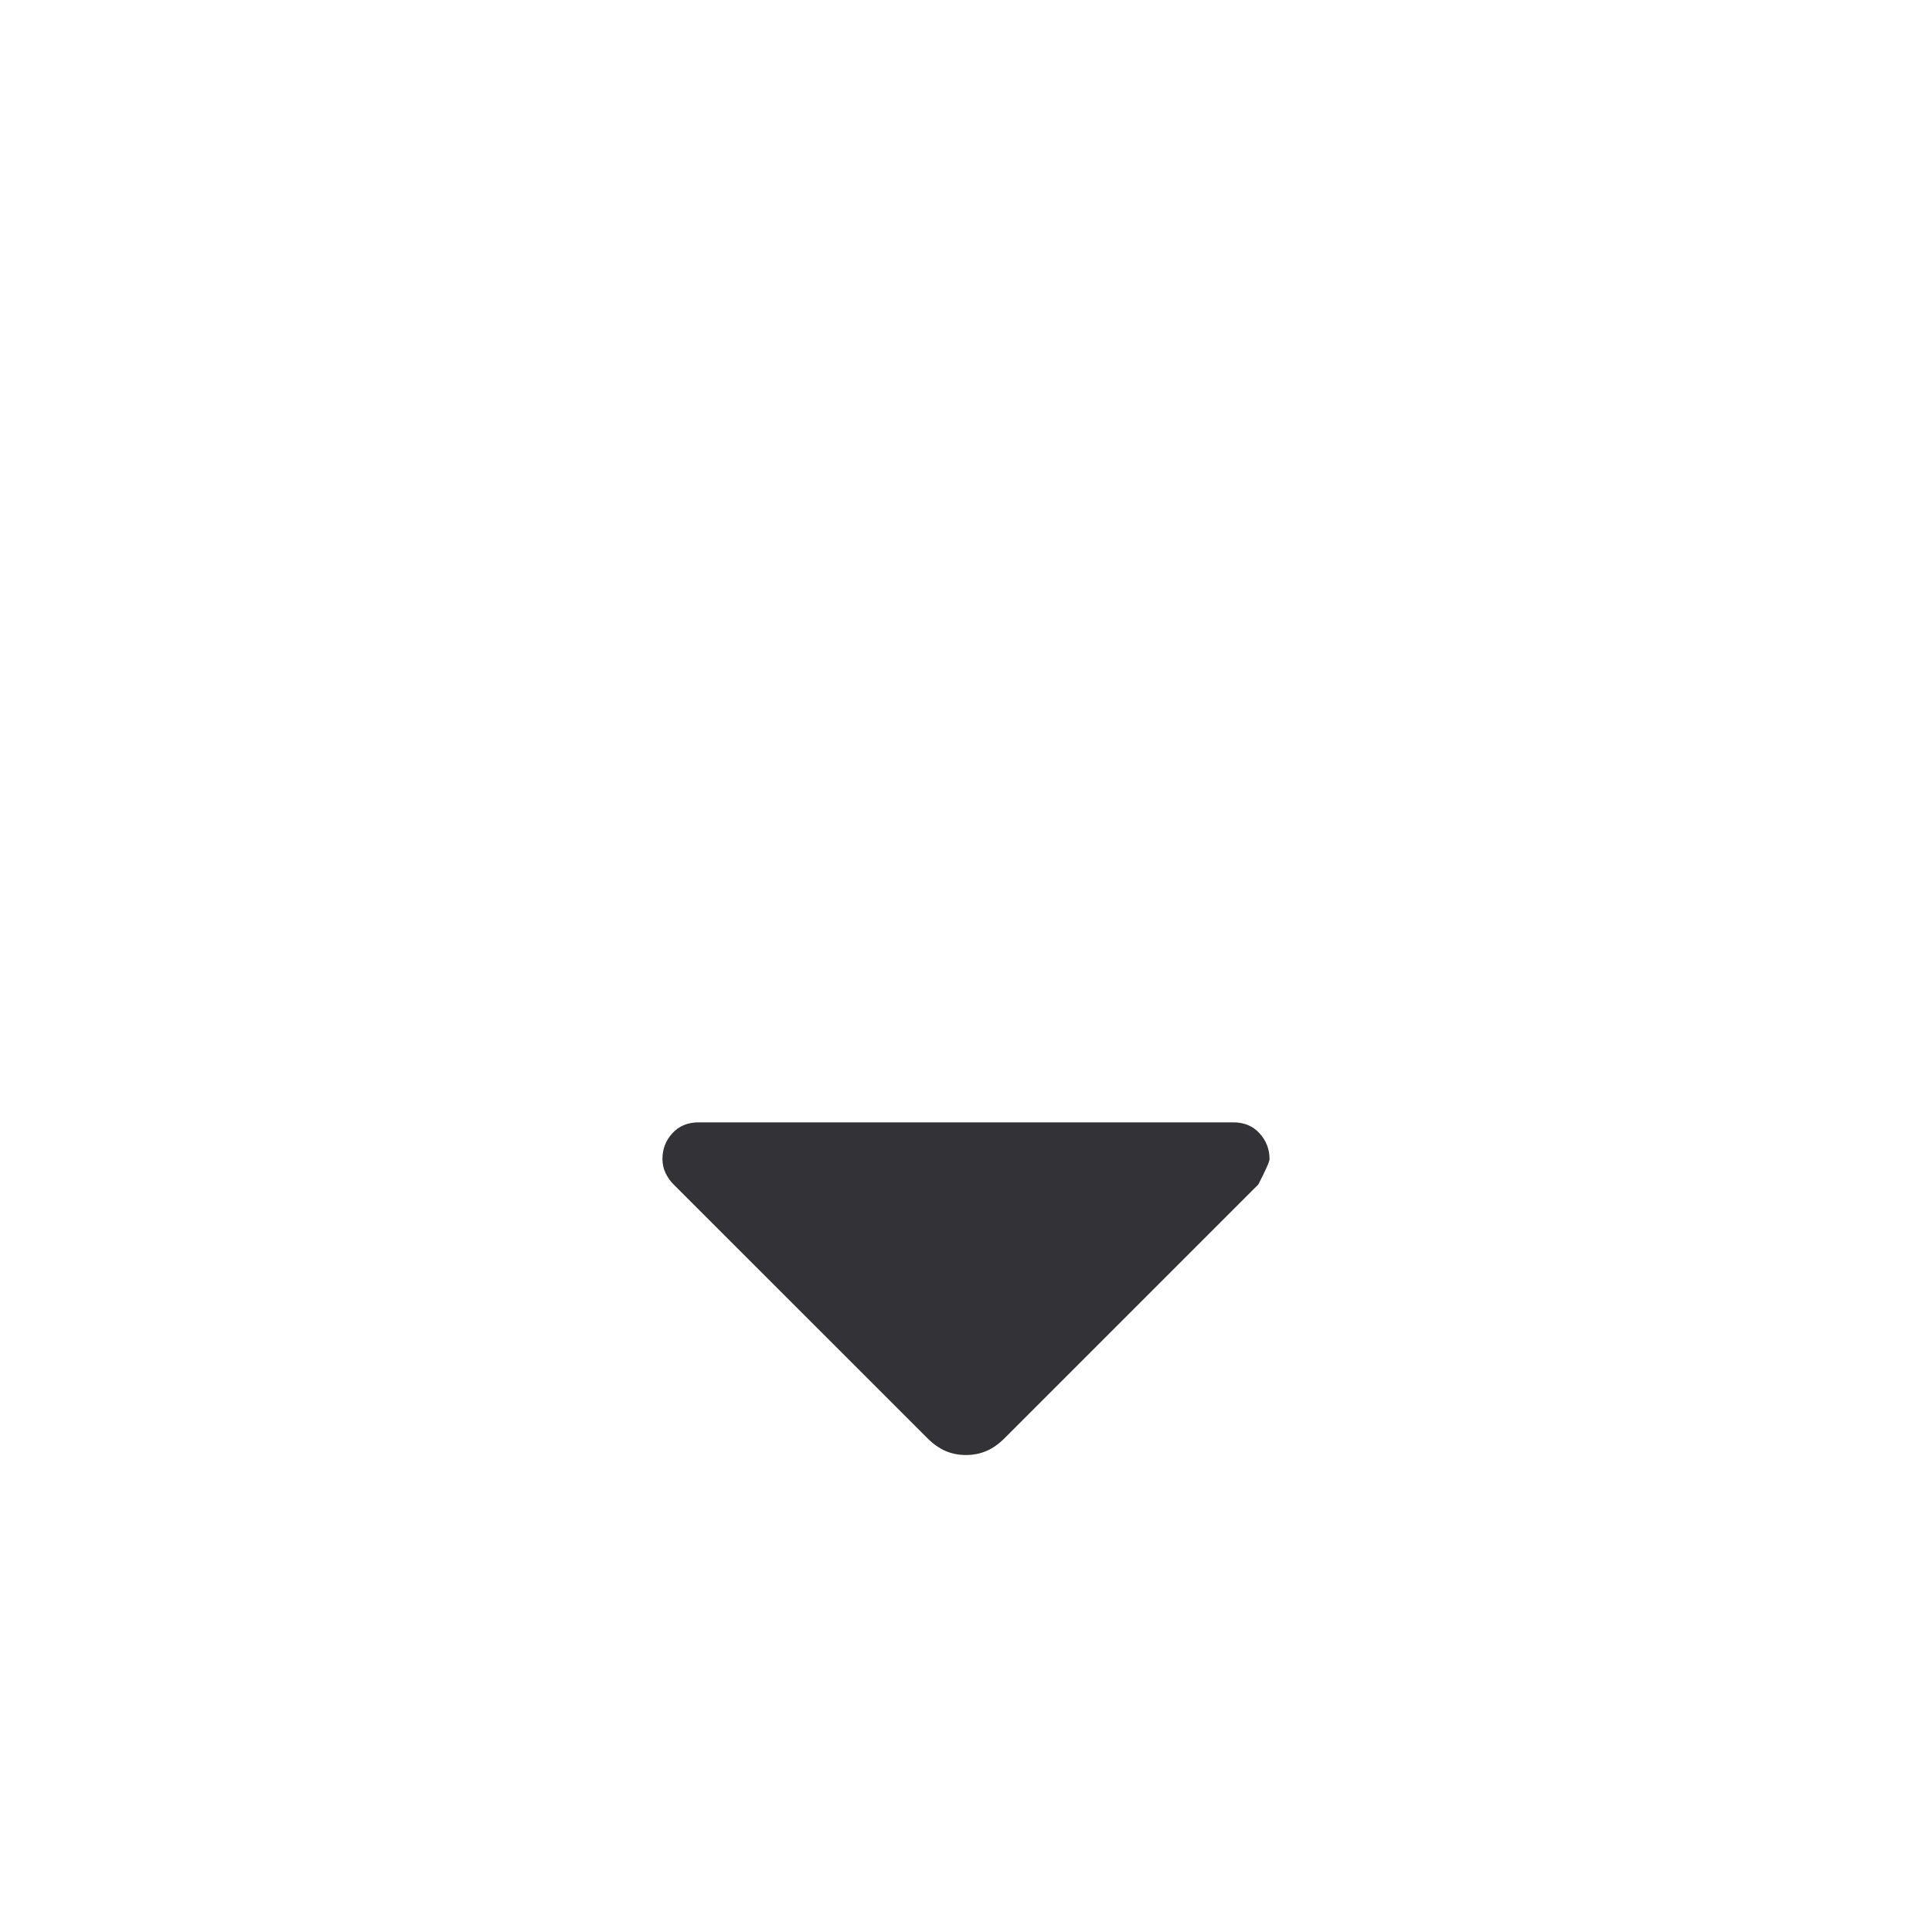 <svg width="26" height="26" viewBox="0 0 26 26" fill="none" xmlns="http://www.w3.org/2000/svg">
<g filter="url(#filter0_d_540_4911)">
<path d="M12.48 15.354L9.066 11.941C9.019 11.894 8.982 11.841 8.955 11.783C8.928 11.725 8.915 11.663 8.915 11.596C8.915 11.464 8.959 11.348 9.049 11.25C9.139 11.152 9.257 11.104 9.404 11.104H16.596C16.743 11.104 16.861 11.153 16.951 11.252C17.04 11.351 17.085 11.466 17.085 11.598C17.085 11.631 17.035 11.745 16.933 11.941L13.52 15.354C13.441 15.433 13.36 15.49 13.276 15.526C13.193 15.562 13.101 15.581 13 15.581C12.899 15.581 12.807 15.562 12.723 15.526C12.64 15.49 12.559 15.433 12.48 15.354Z" fill="#333236"/>
</g>
<defs>
<filter id="filter0_d_540_4911" x="-4" y="0" width="34" height="34" filterUnits="userSpaceOnUse" color-interpolation-filters="sRGB">
<feFlood flood-opacity="0" result="BackgroundImageFix"/>
<feColorMatrix in="SourceAlpha" type="matrix" values="0 0 0 0 0 0 0 0 0 0 0 0 0 0 0 0 0 0 127 0" result="hardAlpha"/>
<feOffset dy="4"/>
<feGaussianBlur stdDeviation="2"/>
<feComposite in2="hardAlpha" operator="out"/>
<feColorMatrix type="matrix" values="0 0 0 0 0 0 0 0 0 0 0 0 0 0 0 0 0 0 0.25 0"/>
<feBlend mode="normal" in2="BackgroundImageFix" result="effect1_dropShadow_540_4911"/>
<feBlend mode="normal" in="SourceGraphic" in2="effect1_dropShadow_540_4911" result="shape"/>
</filter>
</defs>
</svg>
